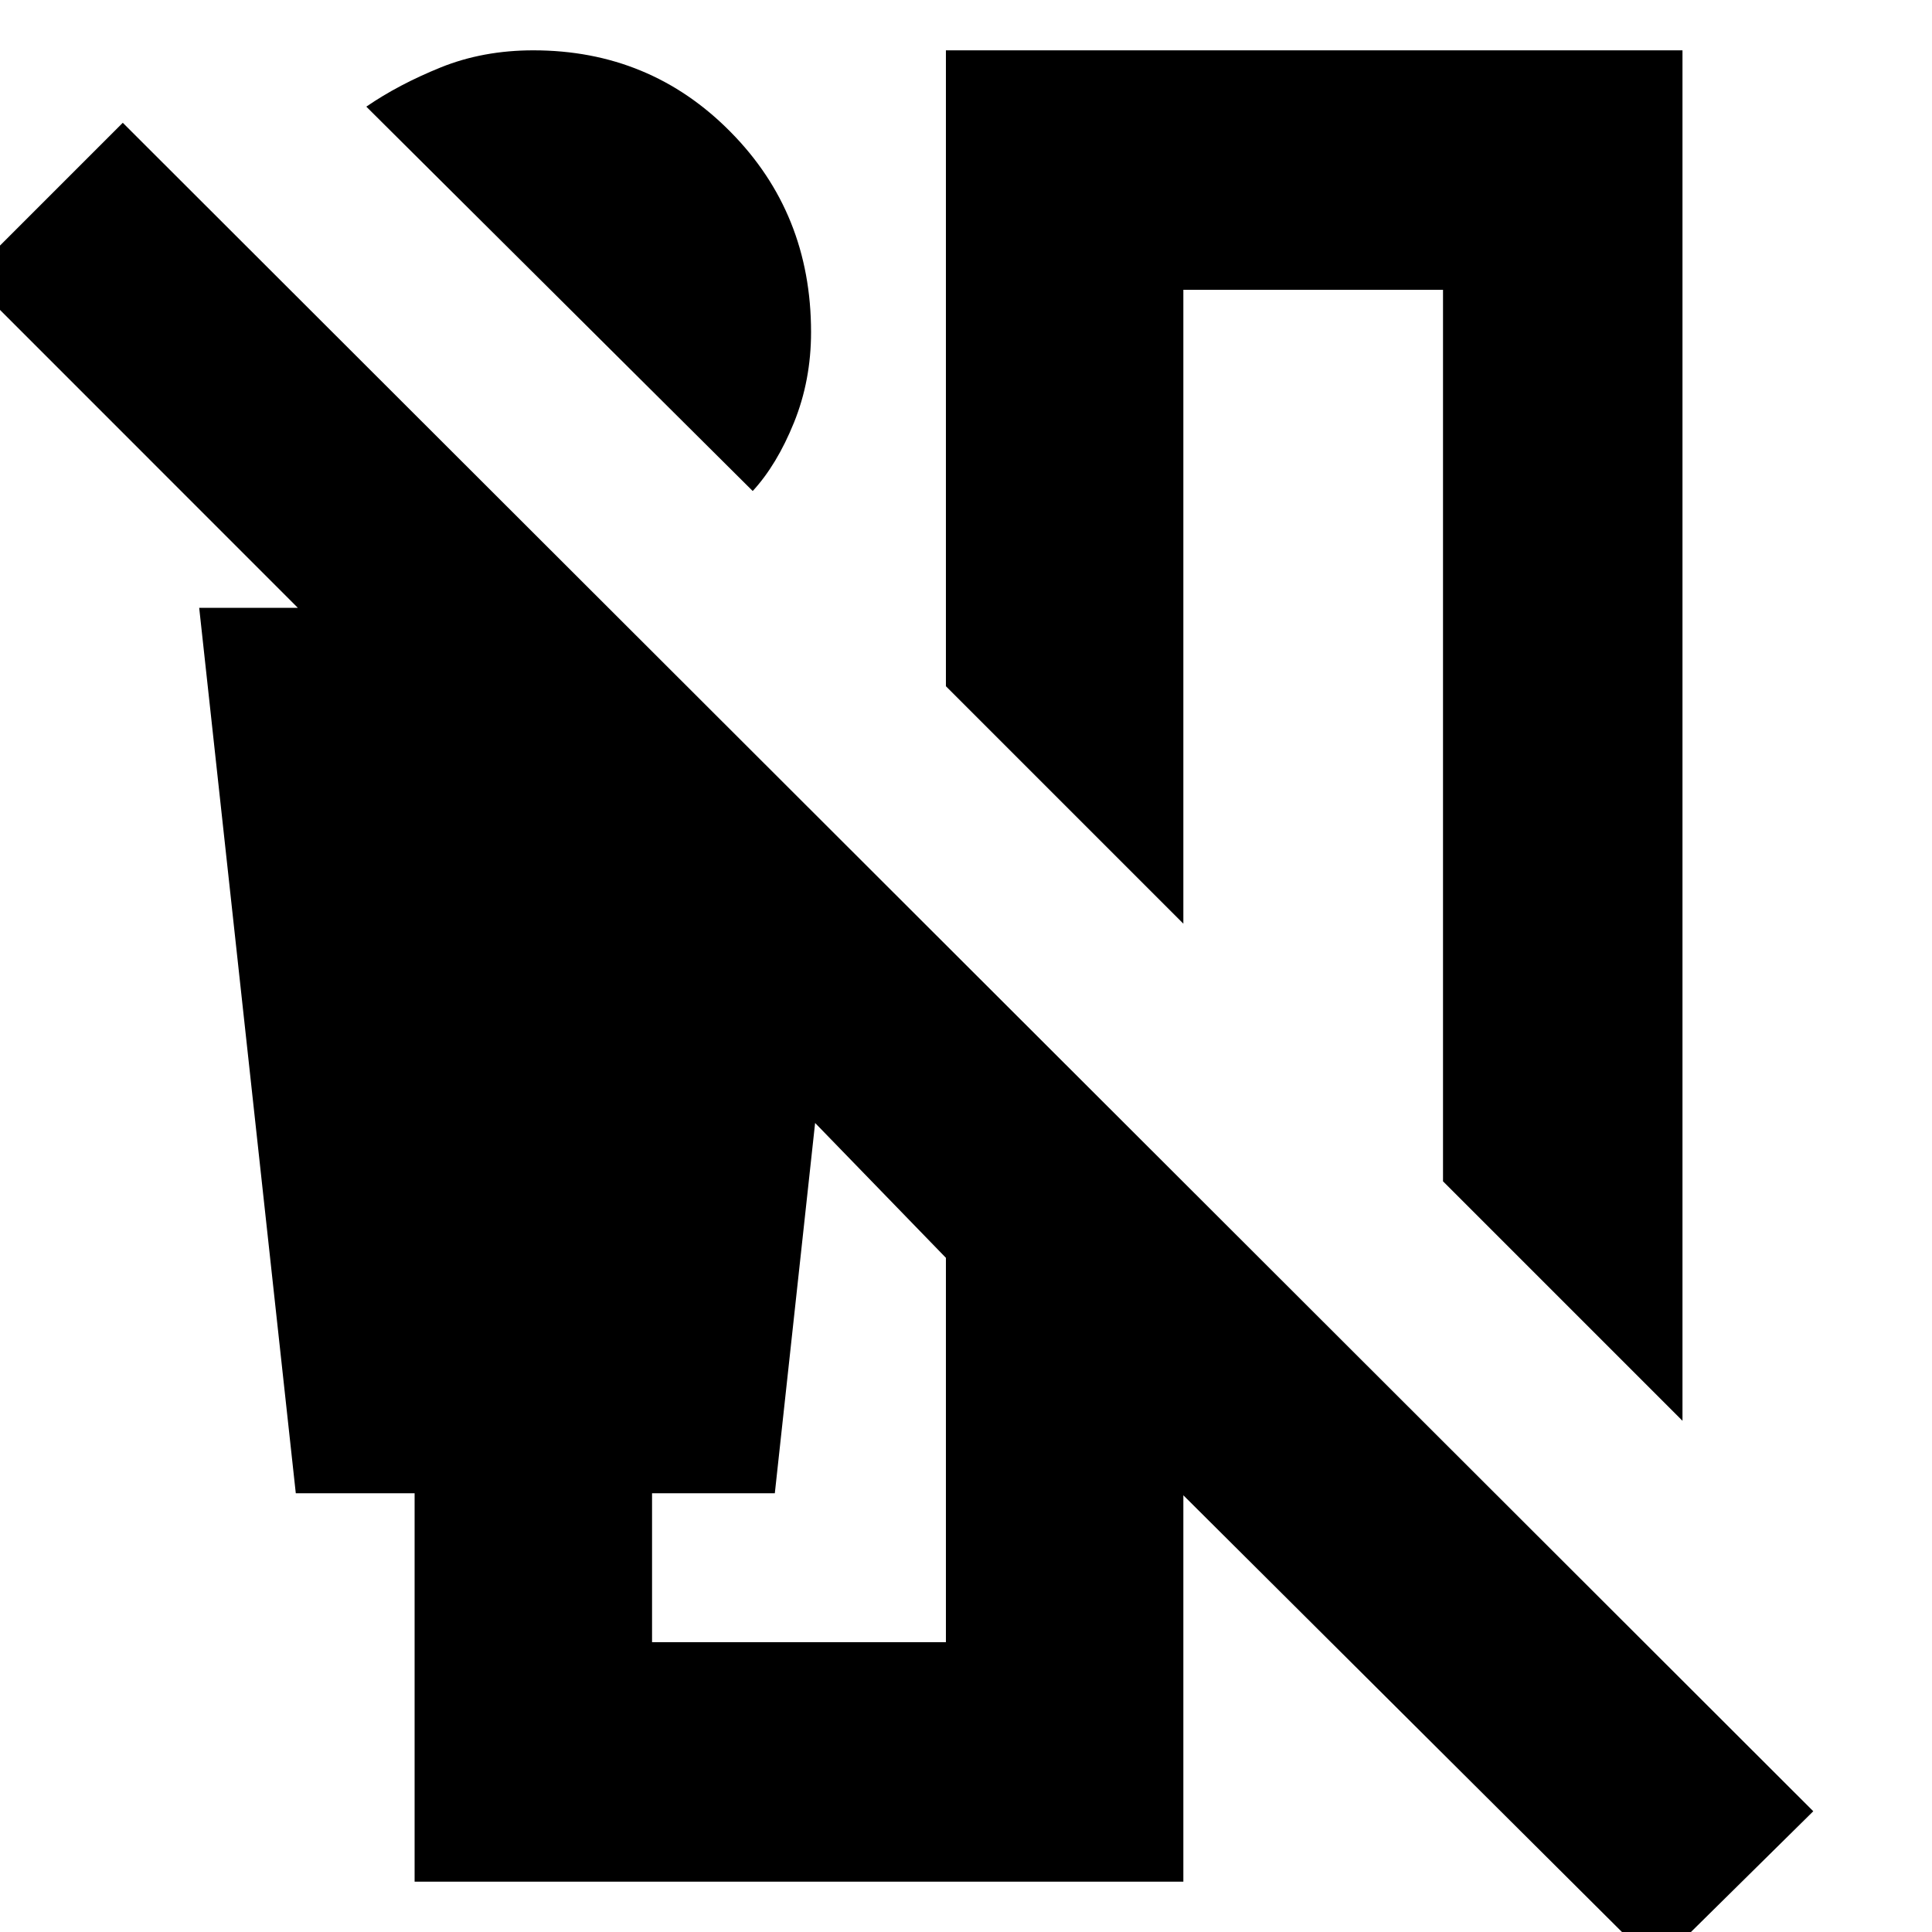 <svg xmlns="http://www.w3.org/2000/svg" height="20" width="20"><path d="M7.792 5.083 3.792 1.104Q4.125 0.875 4.562 0.698Q5 0.521 5.521 0.521Q6.729 0.521 7.562 1.365Q8.396 2.208 8.396 3.438Q8.396 3.938 8.219 4.375Q8.042 4.812 7.792 5.083ZM17.417 14.708 14.938 12.229V3H12.25V9.562L9.792 7.104V0.521H17.417ZM17.146 20.354 12.25 15.479V19.479H4.292V15.458H3.062L2.062 6.292H3.083L-0.333 2.875L1.271 1.271L18.771 18.75ZM6.75 17H9.792V13.021L8.438 11.625L8.021 15.458H6.75Z"/></svg>